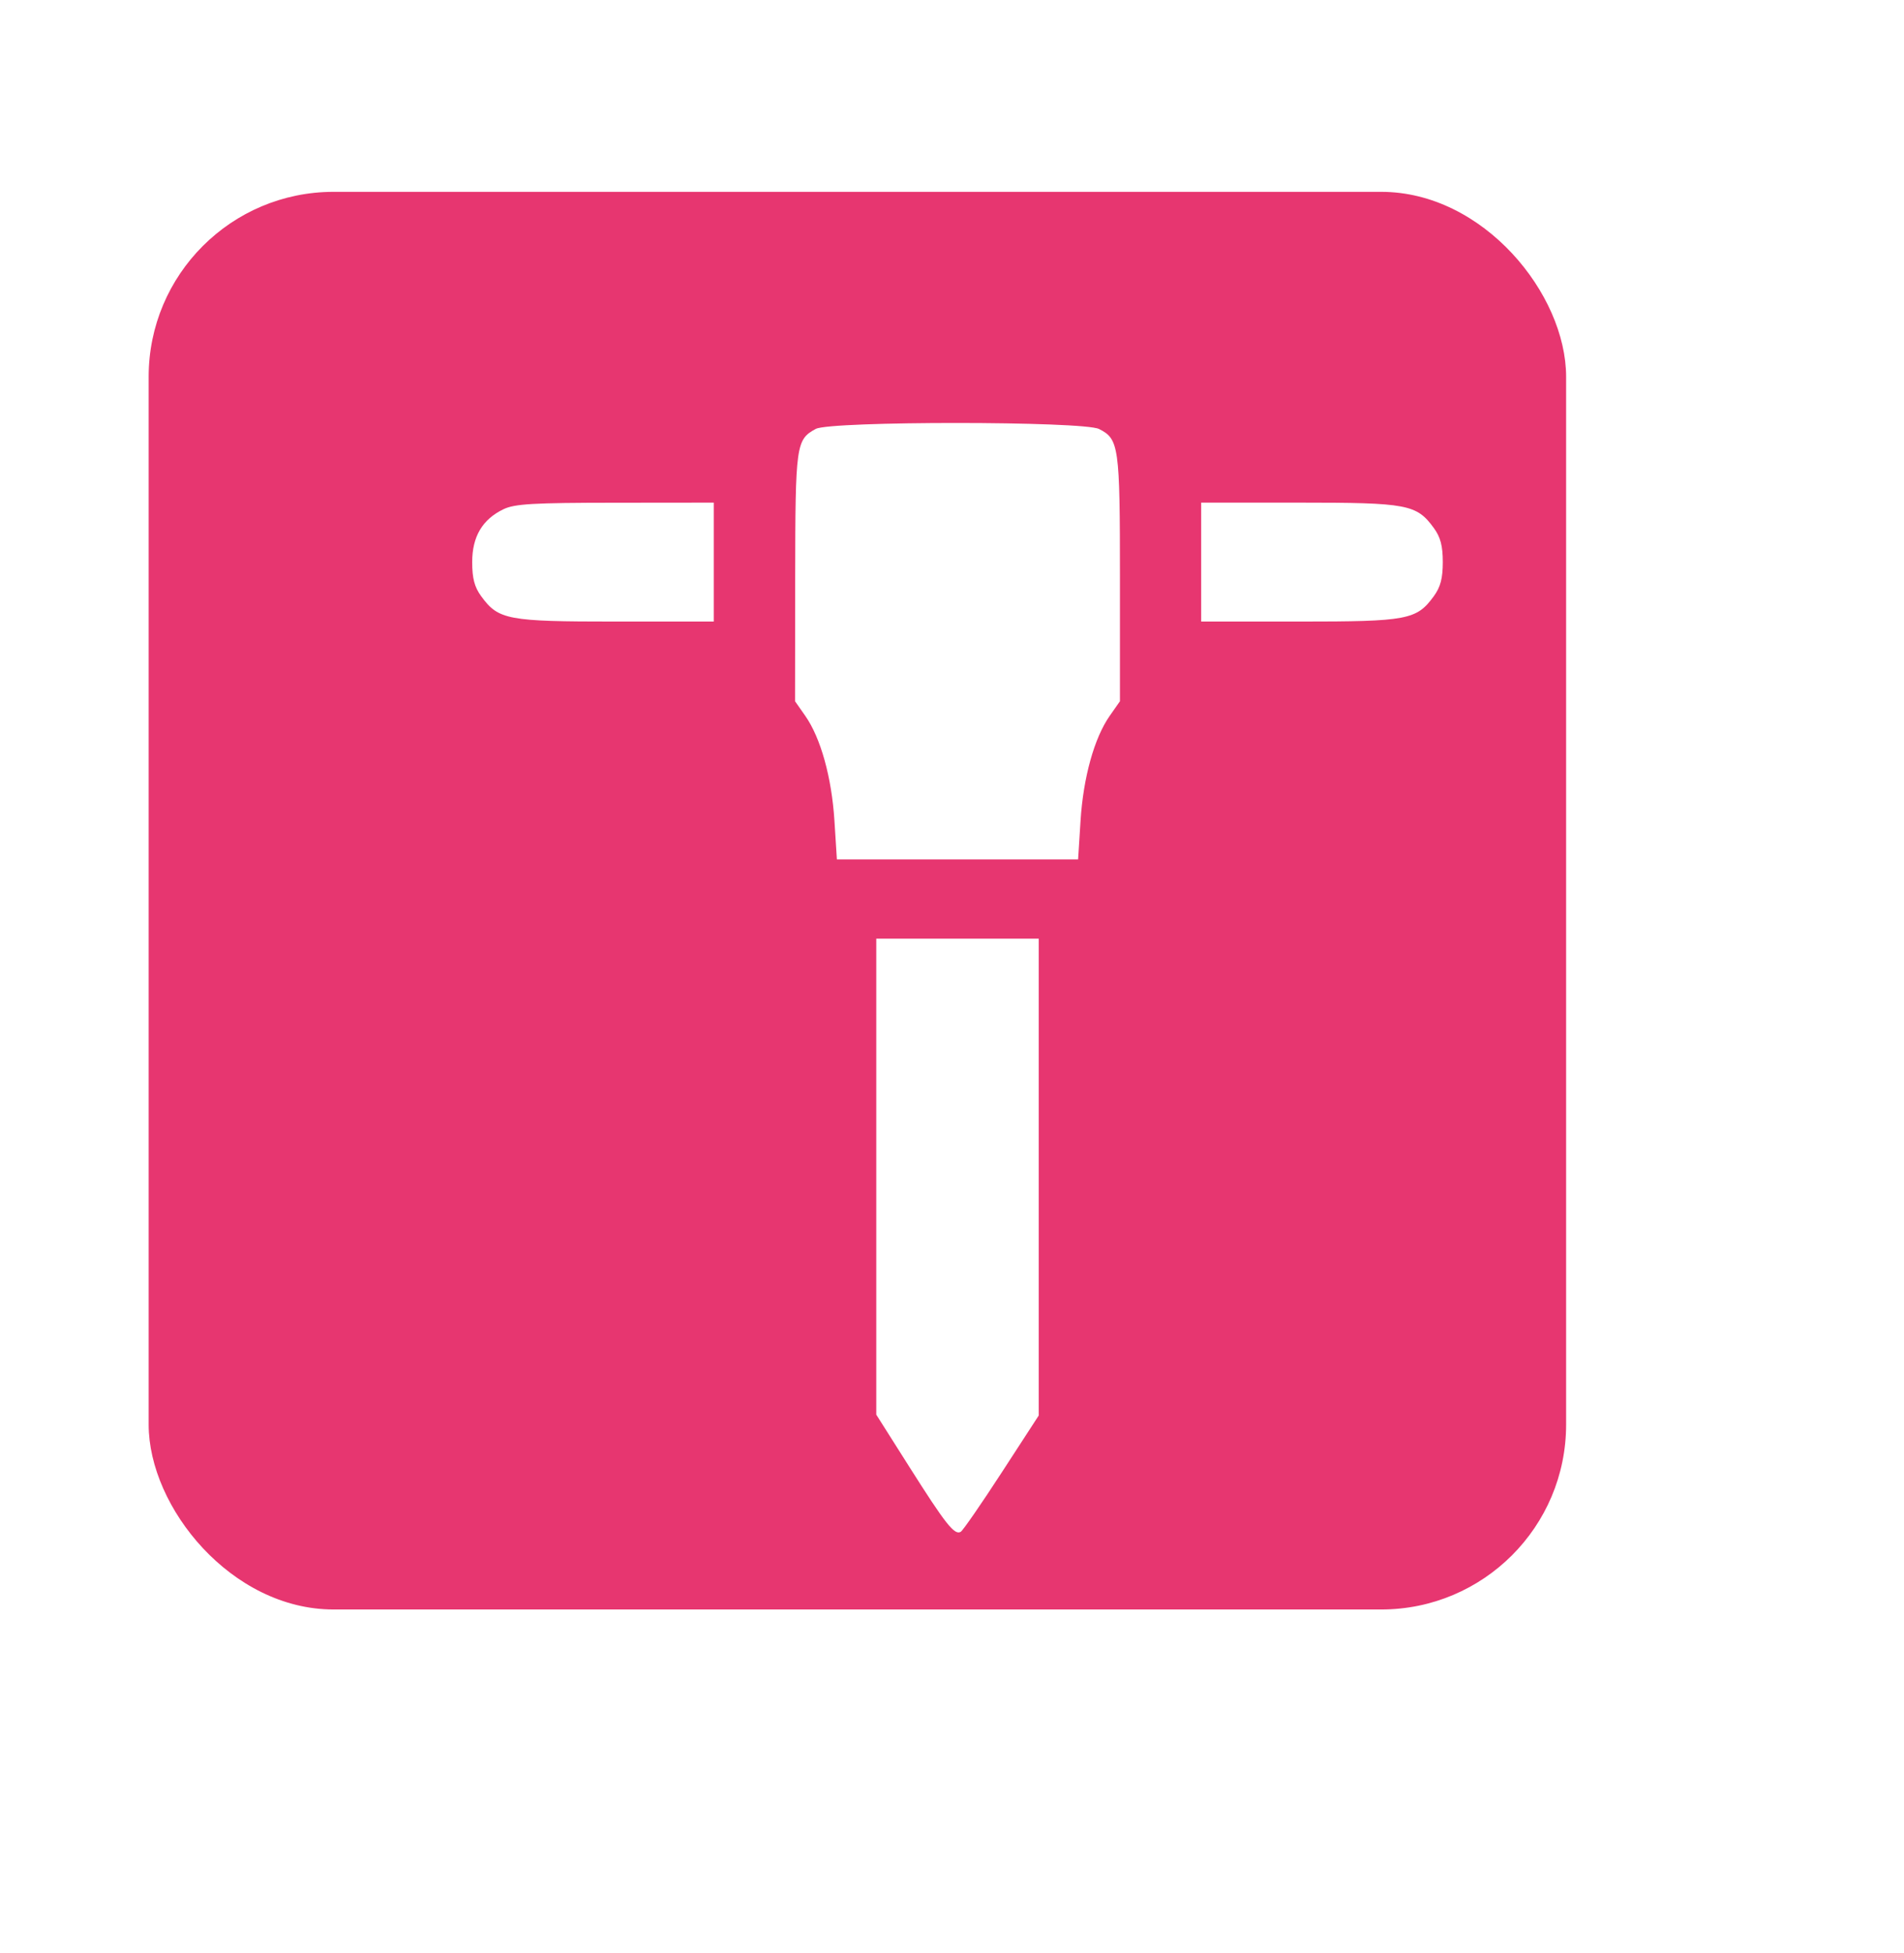 <svg width="39" height="40" viewBox="0 0 39 40" fill="none" xmlns="http://www.w3.org/2000/svg">
<g filter="url(#filter0_dd_237_4)">
<rect x="4.938" y="4.876" width="29.034" height="29.034" rx="3.787" fill="#E73670"/>
</g>
<path fill-rule="evenodd" clip-rule="evenodd" d="M16.71 8.784C16.305 9.003 16.291 9.105 16.288 11.821L16.285 14.362L16.495 14.662C16.811 15.113 17.036 15.924 17.092 16.809L17.142 17.601H19.612H22.083L22.133 16.809C22.189 15.924 22.414 15.113 22.73 14.662L22.94 14.362V11.845C22.94 9.134 22.92 8.992 22.512 8.786C22.189 8.623 17.011 8.621 16.71 8.784ZM10.313 10.429C9.881 10.637 9.672 10.99 9.672 11.512C9.672 11.844 9.719 12.024 9.857 12.212C10.21 12.695 10.394 12.73 12.616 12.73H14.621V11.512V10.294L12.604 10.296C10.916 10.297 10.542 10.319 10.313 10.429ZM24.604 11.512V12.73H26.608C28.83 12.73 29.015 12.695 29.368 12.212C29.506 12.024 29.553 11.844 29.553 11.512C29.553 11.18 29.506 11 29.368 10.812C29.015 10.329 28.83 10.294 26.608 10.294H24.604V11.512ZM17.949 24.099V28.973L18.628 30.045C19.369 31.216 19.552 31.448 19.679 31.372C19.725 31.344 20.103 30.797 20.519 30.156L21.276 28.991V24.108V19.224H19.612H17.949V24.099Z" fill="white"/>
<defs>
<filter id="filter0_dd_237_4" x="0.204" y="0.142" width="38.501" height="39.448" filterUnits="userSpaceOnUse" color-interpolation-filters="sRGB">
<feFlood flood-opacity="0" result="BackgroundImageFix"/>
<feColorMatrix in="SourceAlpha" type="matrix" values="0 0 0 0 0 0 0 0 0 0 0 0 0 0 0 0 0 0 127 0" result="hardAlpha"/>
<feOffset dx="0.947" dy="1.893"/>
<feGaussianBlur stdDeviation="1.893"/>
<feComposite in2="hardAlpha" operator="out"/>
<feColorMatrix type="matrix" values="0 0 0 0 0.192 0 0 0 0 0.024 0 0 0 0 0.251 0 0 0 0.16 0"/>
<feBlend mode="normal" in2="BackgroundImageFix" result="effect1_dropShadow_237_4"/>
<feColorMatrix in="SourceAlpha" type="matrix" values="0 0 0 0 0 0 0 0 0 0 0 0 0 0 0 0 0 0 127 0" result="hardAlpha"/>
<feOffset dx="-2.84" dy="-2.84"/>
<feGaussianBlur stdDeviation="0.947"/>
<feComposite in2="hardAlpha" operator="out"/>
<feColorMatrix type="matrix" values="0 0 0 0 1 0 0 0 0 1 0 0 0 0 1 0 0 0 1 0"/>
<feBlend mode="normal" in2="effect1_dropShadow_237_4" result="effect2_dropShadow_237_4"/>
<feBlend mode="normal" in="SourceGraphic" in2="effect2_dropShadow_237_4" result="shape"/>
</filter>
</defs>
</svg>
